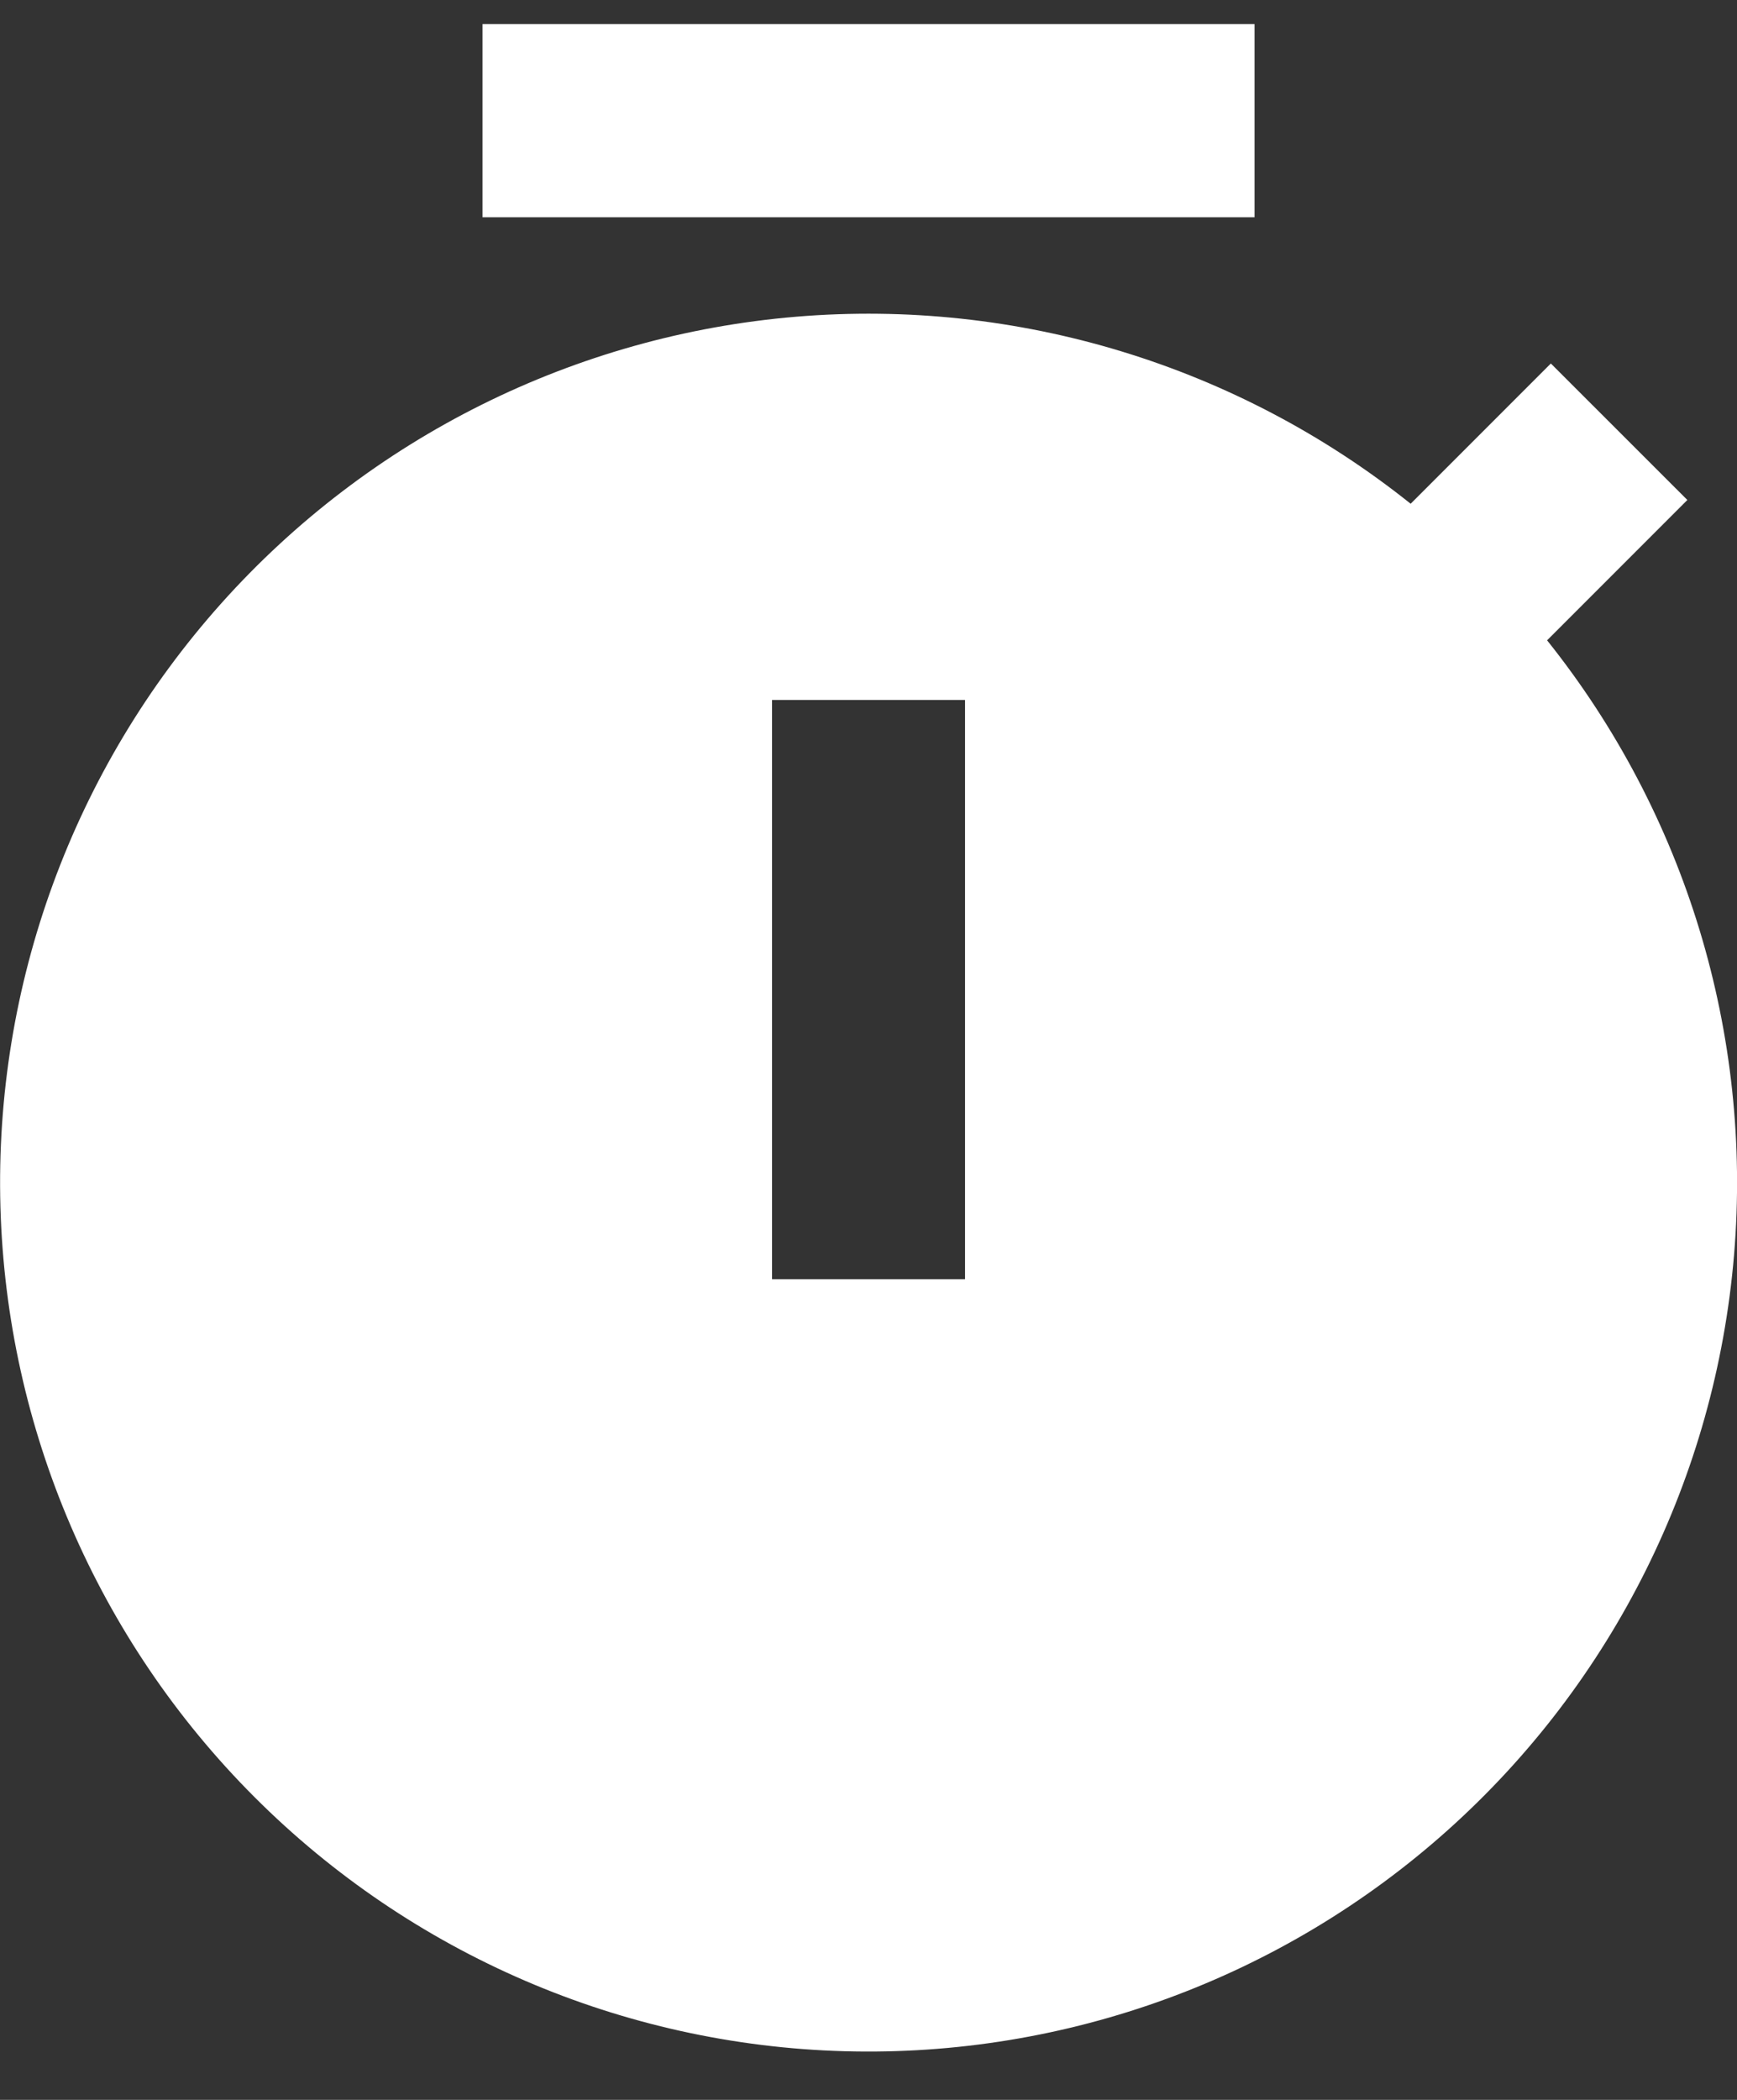 <svg width="24" height="29" viewBox="0 0 24 29" fill="none" xmlns="http://www.w3.org/2000/svg">
<rect x="0" y="0" width="24" height="29" fill="#333333" stroke="none"/>
<path d="M19.491 6.957L21.428 5.02L23.314 6.905L21.376 8.843C23.291 11.239 24.215 14.277 23.959 17.333C23.703 20.39 22.287 23.232 20.001 25.277C17.715 27.322 14.733 28.413 11.667 28.328C8.601 28.243 5.684 26.987 3.516 24.818C1.347 22.649 0.091 19.732 0.006 16.667C-0.08 13.601 1.012 10.619 3.057 8.333C5.101 6.047 7.944 4.63 11 4.374C14.057 4.119 17.095 5.043 19.491 6.957ZM10.667 9.667V17.667H13.334V9.667H10.667ZM6.667 0.333H17.334V3H6.667V0.333Z" fill="white"/>
</svg>
